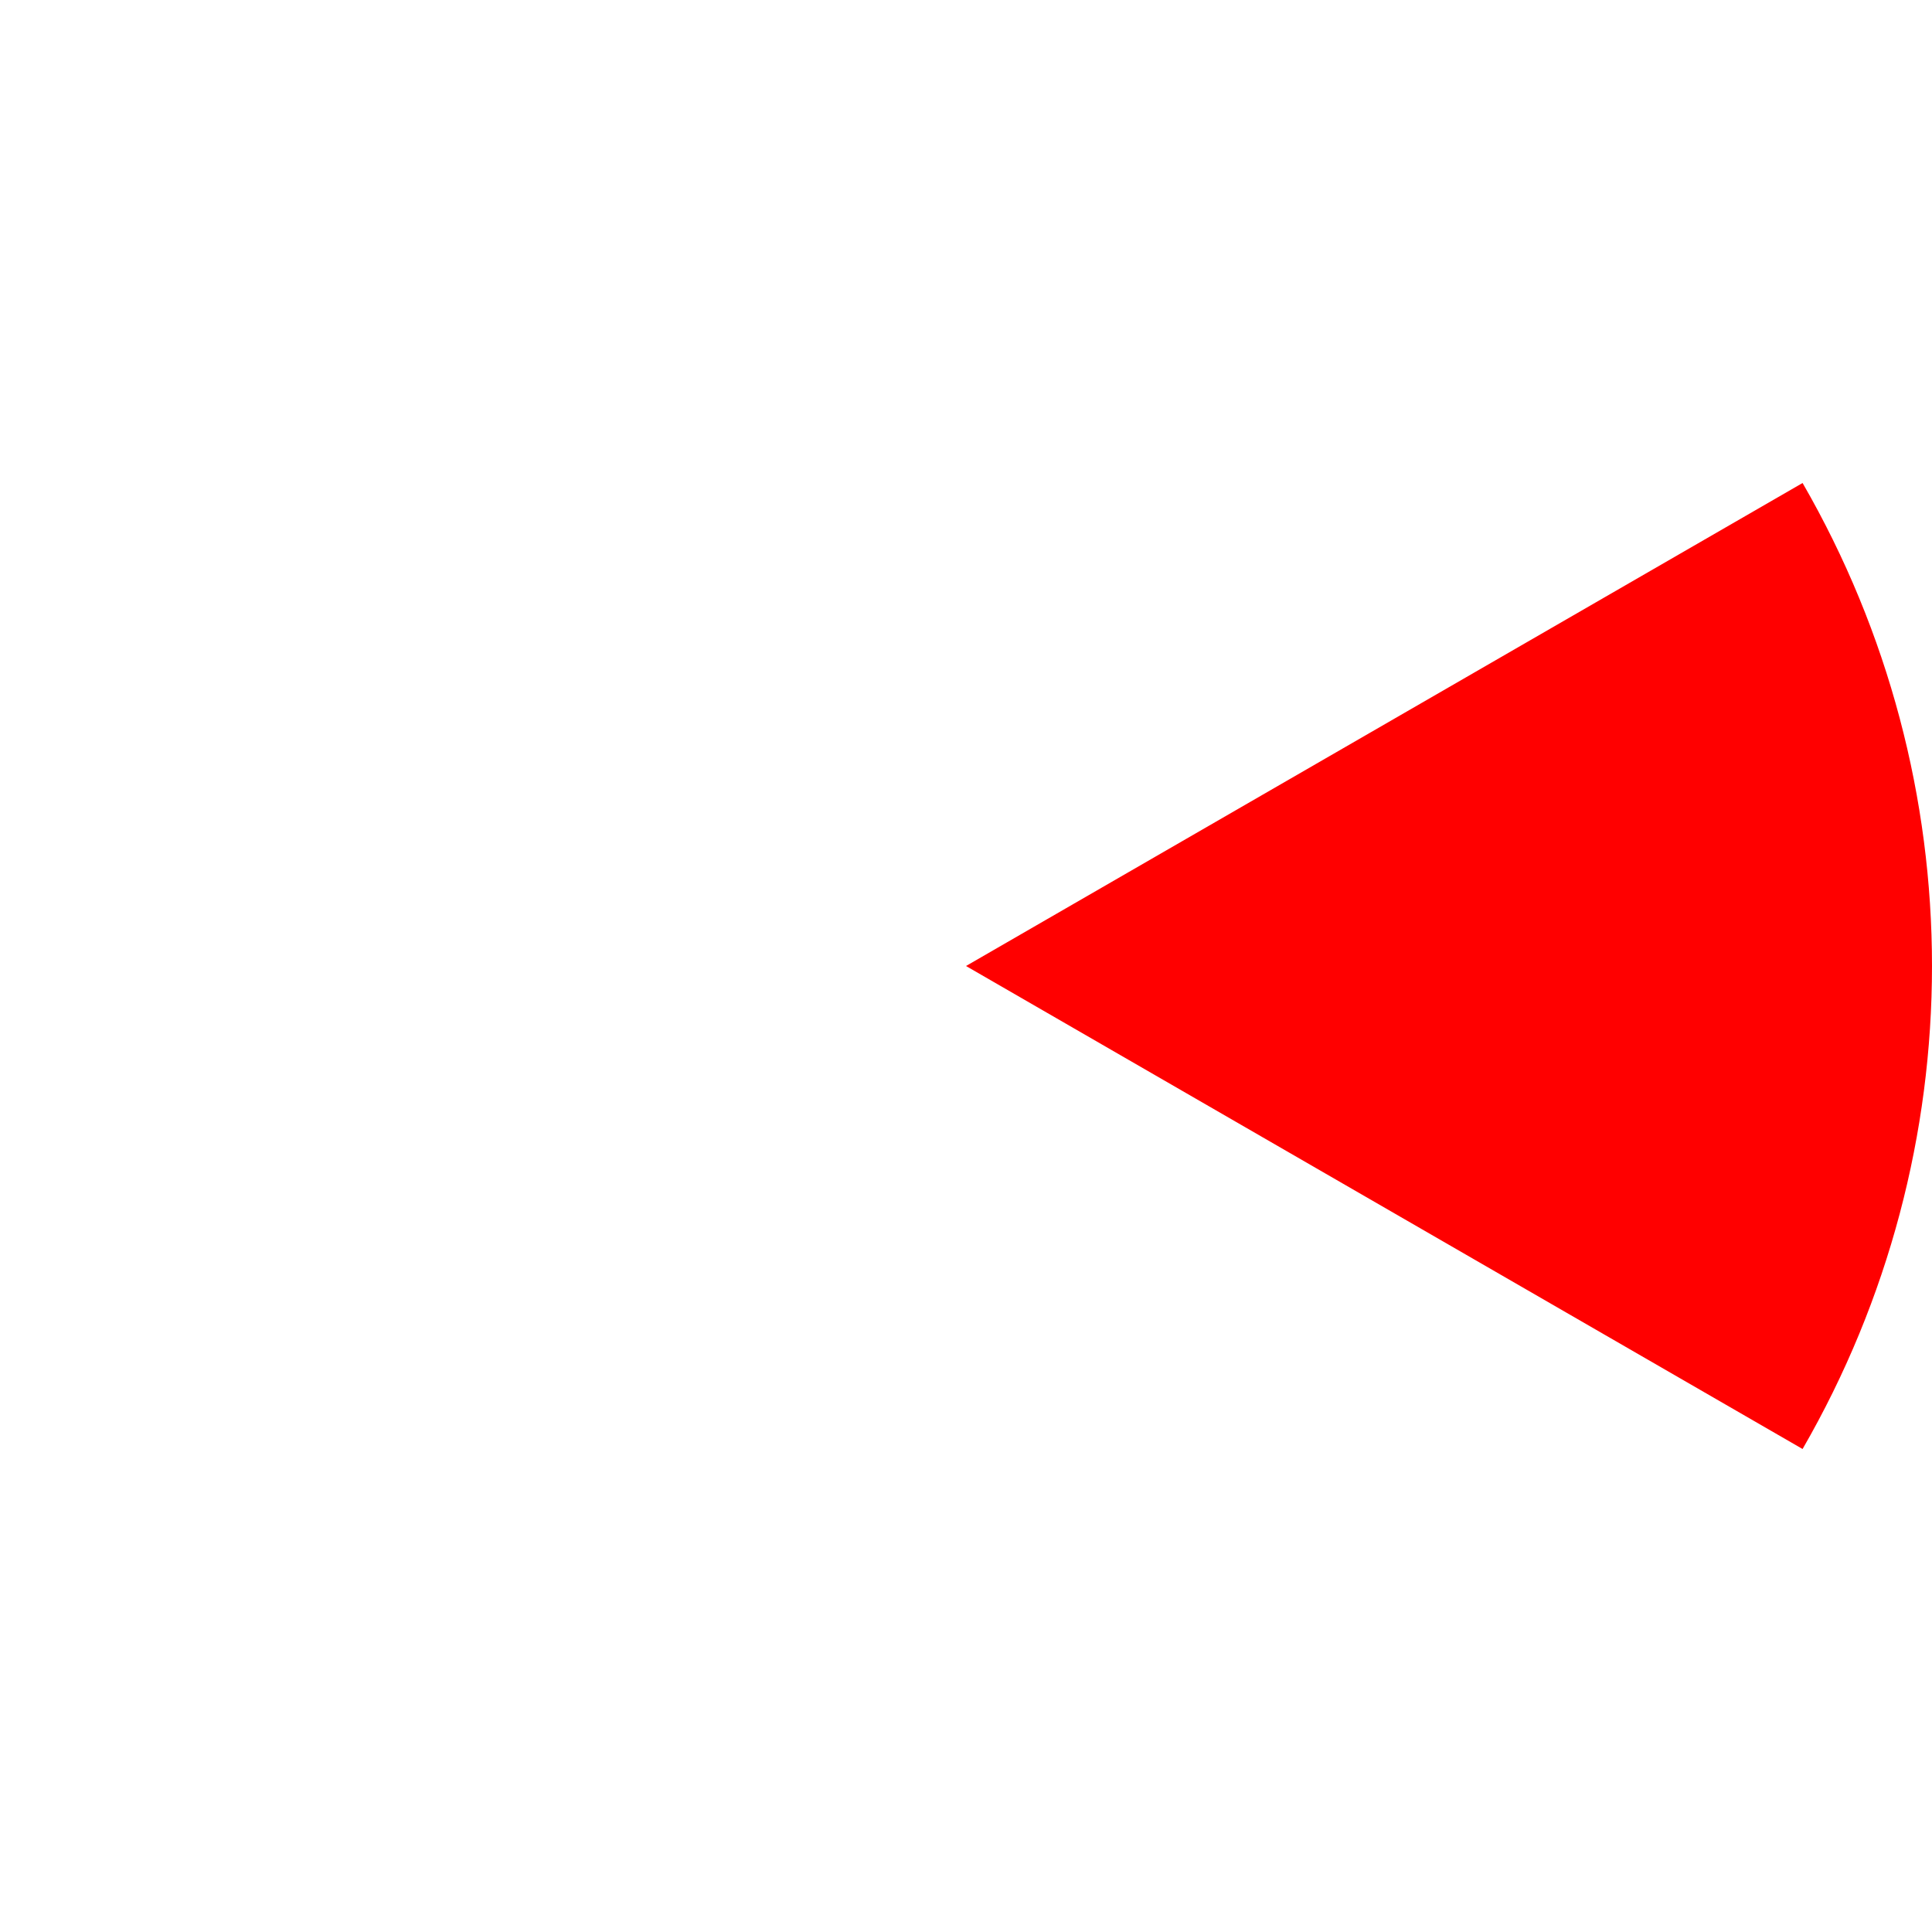 <?xml version="1.0" encoding="UTF-8"?>
<!DOCTYPE svg PUBLIC "-//W3C//DTD SVG 1.1//EN" "http://www.w3.org/Graphics/SVG/1.1/DTD/svg11.dtd">
<!-- Creator: CorelDRAW 2021 (64-Bit) -->
<svg xmlns="http://www.w3.org/2000/svg" xml:space="preserve" width="1024" height="1024" version="1.1" style="shape-rendering:geometricPrecision; text-rendering:geometricPrecision; image-rendering:optimizeQuality; fill-rule:evenodd; clip-rule:evenodd"
viewBox="0 0 2051.4 2051.4"
 xmlns:xlink="http://www.w3.org/1999/xlink"
 xmlns:xodm="http://www.corel.com/coreldraw/odm/2003">
 <defs>
  <style type="text/css">
   <![CDATA[
    .fil0 {fill:#ff0000}
   ]]>
  </style>
 </defs>
 <g id="Layer_x0020_1">
  <path class="fil0" d="M1025.7 1025.7l888.28 -512.85c183.22,317.35 183.23,708.34 0,1025.7l-888.28 -512.85z"/>
 </g>
</svg>
